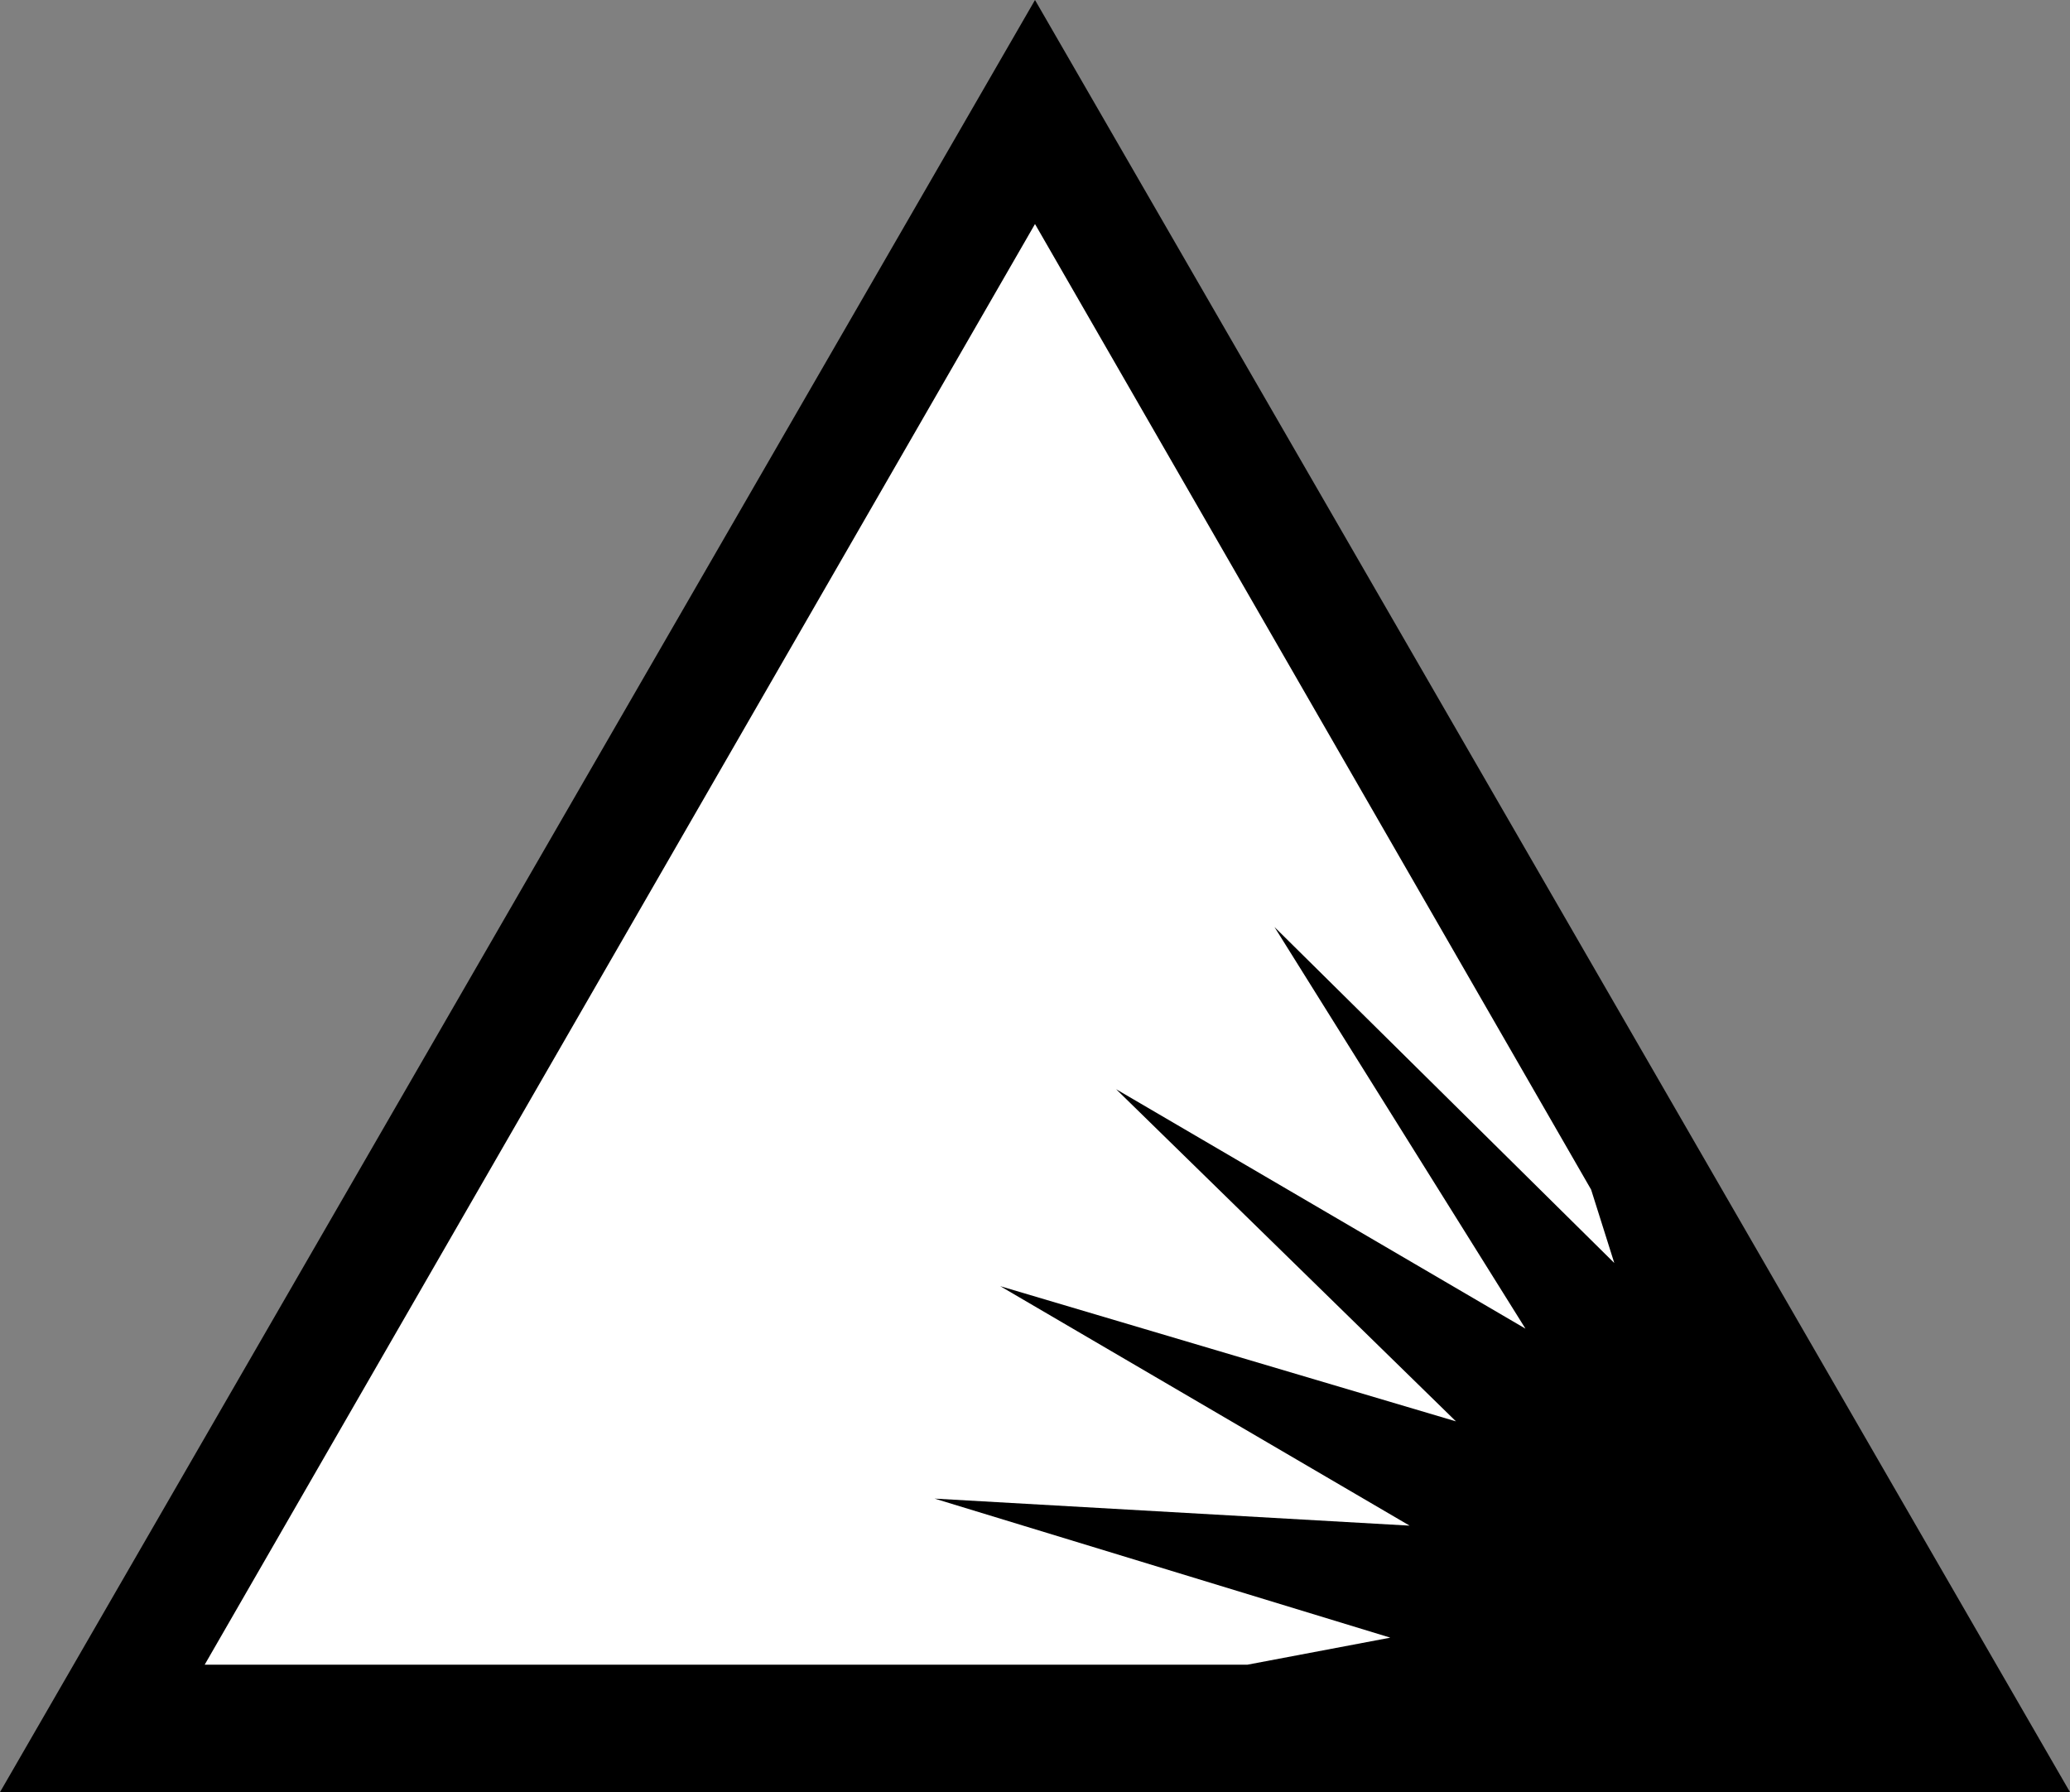 <?xml version="1.0" encoding="UTF-8" standalone="no"?>
<!DOCTYPE svg PUBLIC "-//W3C//DTD SVG 1.0//EN" "http://www.w3.org/TR/2001/REC-SVG-20010904/DTD/svg10.dtd">
<svg xmlns="http://www.w3.org/2000/svg" xmlns:xlink="http://www.w3.org/1999/xlink" fill-rule="evenodd" height="0.464in" preserveAspectRatio="none" stroke-linecap="round" viewBox="0 0 536 464" width="0.536in">
<rect x="0" y="0" width="536" height="464" fill="#808080" stroke="none"/>
<style type="text/css">
.brush0 { fill: rgb(255,255,255); }
.pen0 { stroke: rgb(0,0,0); stroke-width: 1; stroke-linejoin: round; }
.brush1 { fill: none; }
.pen1 { stroke: none; }
.brush2 { fill: rgb(0,0,0); }
</style>
<g>
<polygon class="pen1 brush2" points="268,0 0,464 536,464 268,0"/>
<polygon class="pen1 brush0" points="360,424 242,388 365,395 259,333 377,368 289,282 395,344 330,240 418,327 412,308 268,58 53,431 323,431 360,424"/>
</g>
</svg>
